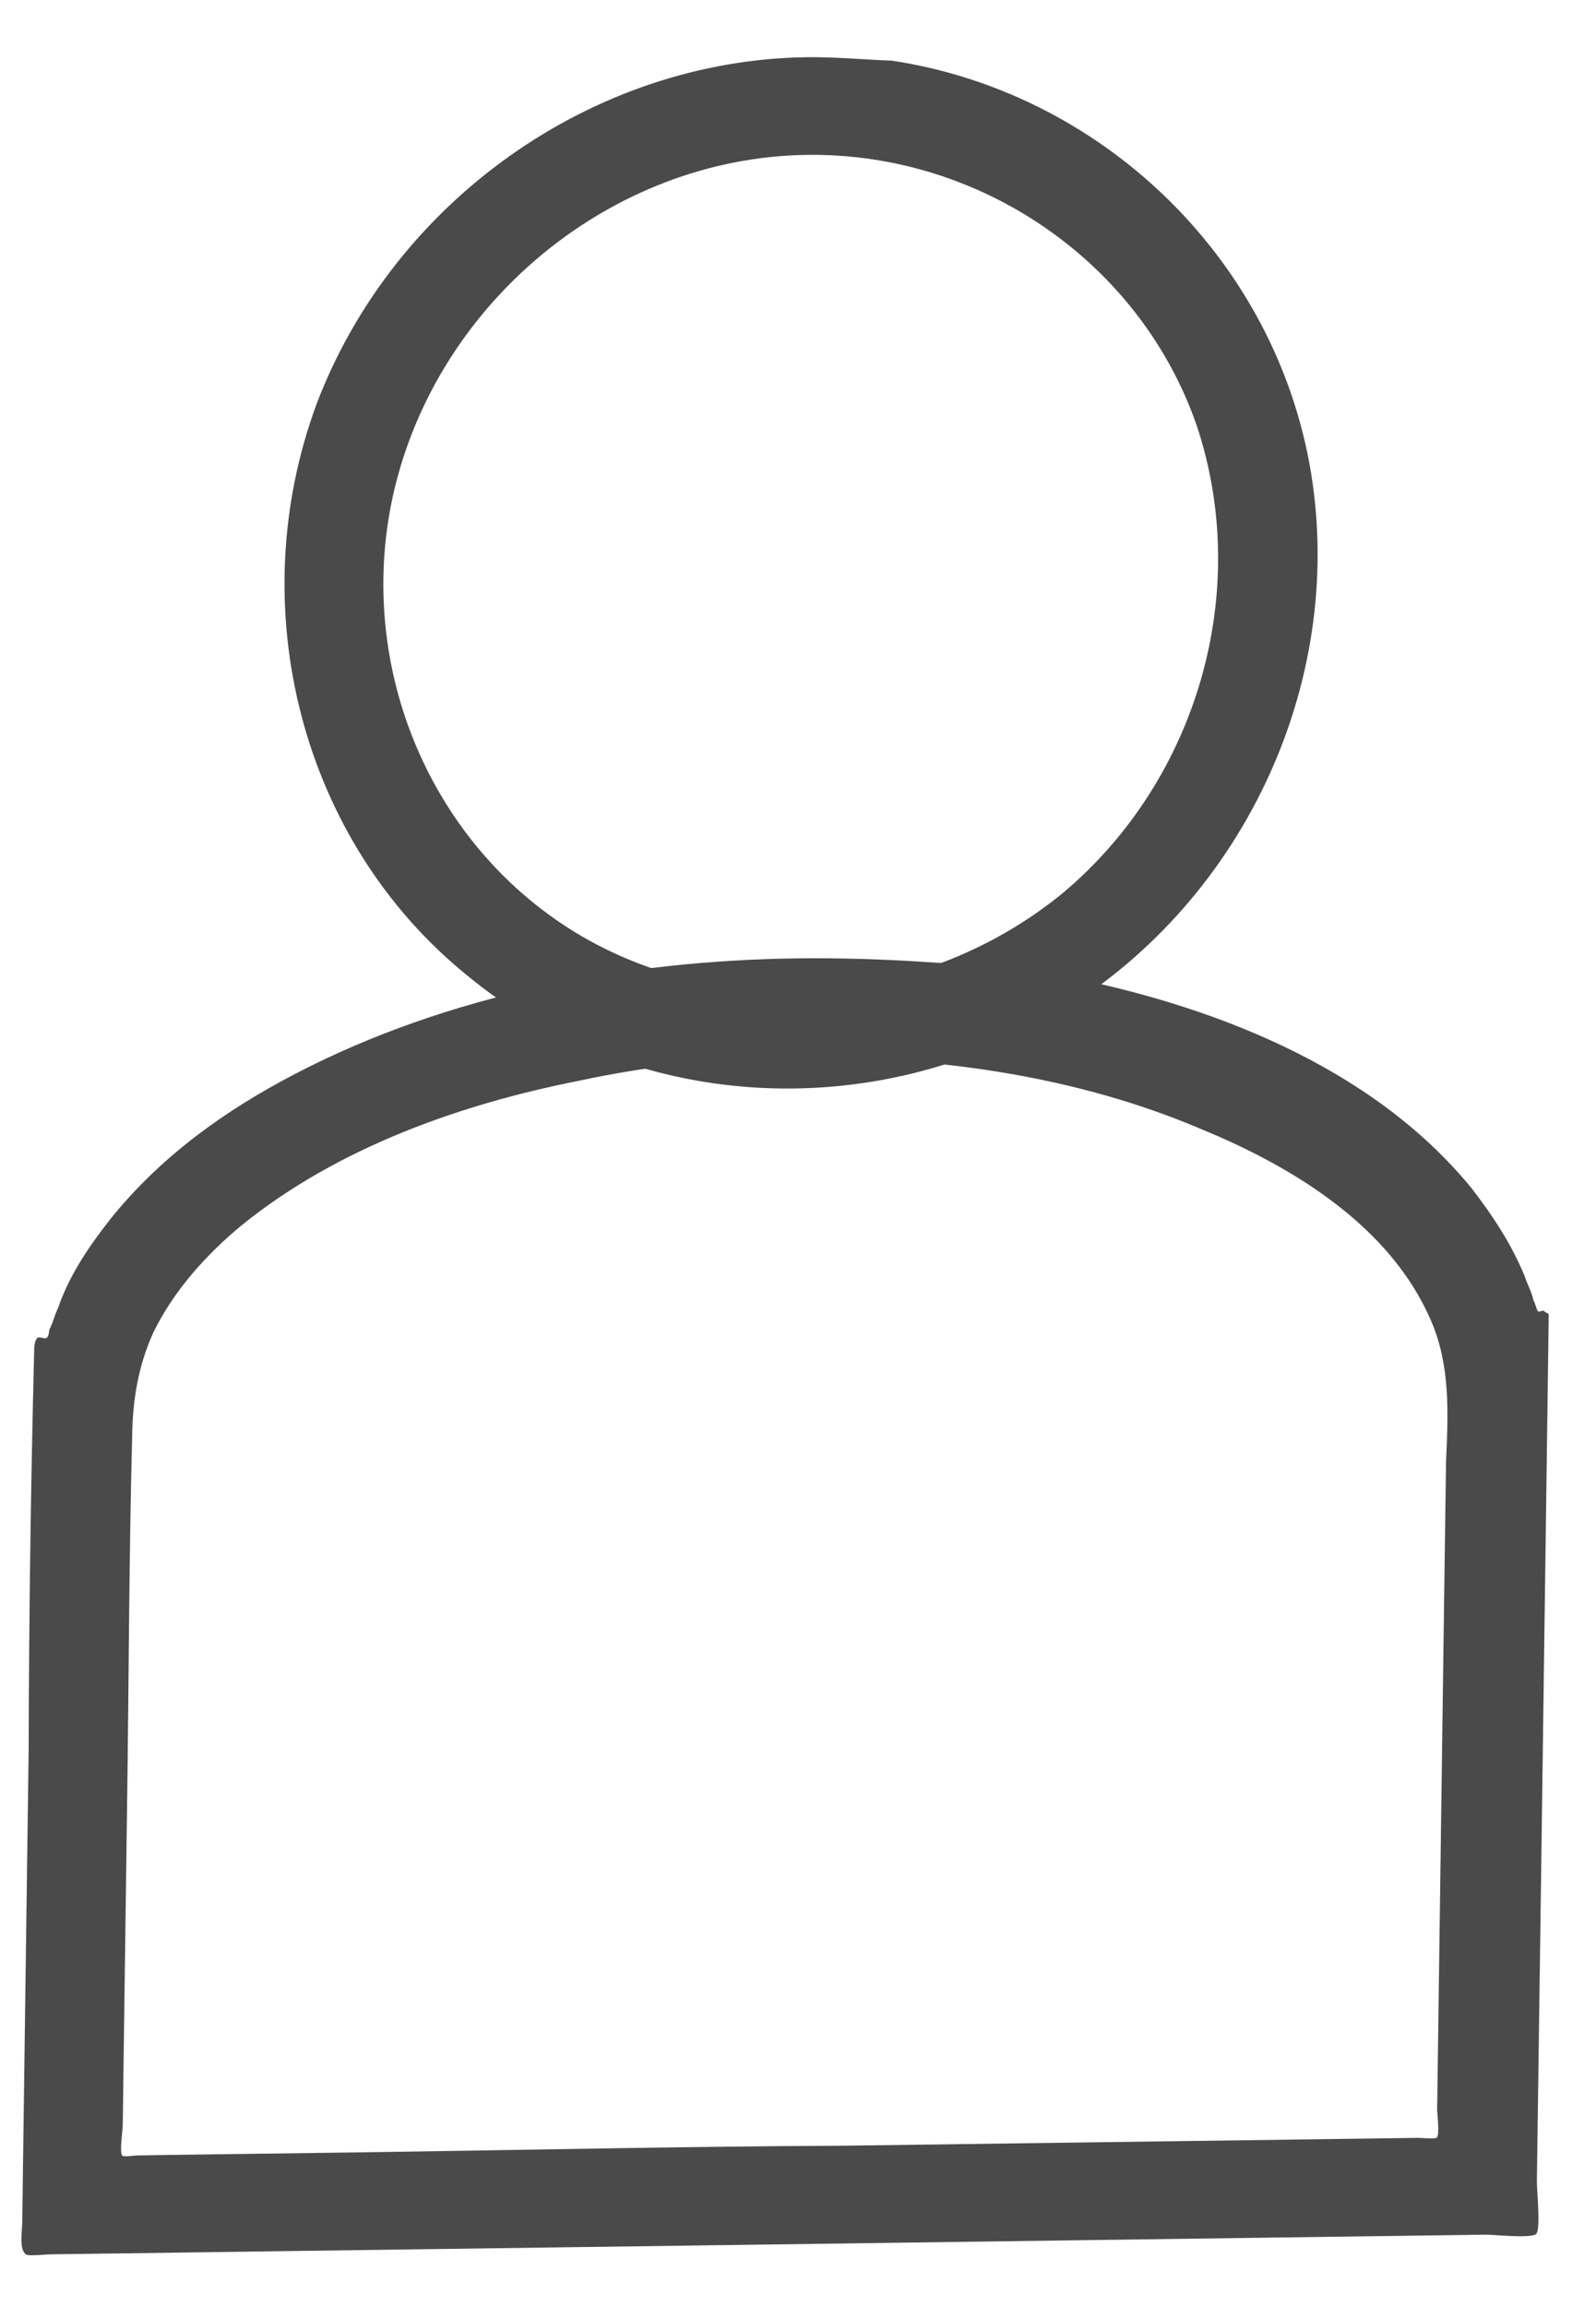 
<svg width="18px" height="26px" viewBox="0 0 18 26" version="1.1" xmlns="http://www.w3.org/2000/svg" xmlns:xlink="http://www.w3.org/1999/xlink">
    <g id="Welcome" stroke="none" stroke-width="1" fill="none" fill-rule="evenodd">
        <g id="battles" transform="translate(-1373, -164)">
            <g id="Боковое-меню" transform="translate(1363, 0)">
                <g id="Group" transform="translate(18.993, 180.003) rotate(-135) translate(-18.993, -180.003) translate(6.493, 167.003)">
                    <path d="M12.021,0.952 C12.997,1.955 13.948,2.932 14.923,3.935 C16.069,5.112 17.239,6.315 18.385,7.493 C18.898,8.02 19.068,8.997 19.068,9.749 C19.044,11.202 18.459,12.631 17.703,13.834 C16.776,15.363 15.508,16.716 14.094,17.768 C12.899,18.646 11.509,19.397 10.046,19.573 C9.461,19.648 8.876,19.648 8.315,19.473 C7.803,19.322 7.413,19.047 7.047,18.671 C6.754,18.37 6.437,18.044 6.145,17.743 C4.73,16.315 3.365,14.911 1.975,13.508 C1.731,13.257 1.487,13.007 1.244,12.756 C1.195,12.706 0.927,12.506 0.902,12.405 C0.902,12.305 1.292,11.979 1.365,11.904 C2.487,10.751 3.609,9.598 4.73,8.446 C6.194,6.942 7.657,5.438 9.12,3.935 C10.046,2.982 10.973,2.03 11.899,1.103 C11.948,1.053 11.997,1.002 12.021,0.952 Z" id="Path"></path>
                    <path d="M15.411,15.864 C14.313,16.992 13.021,17.969 11.582,18.545 C10.558,18.971 9.315,19.272 8.242,18.846 C7.73,18.646 7.364,18.245 6.998,17.844 C6.462,17.292 5.925,16.741 5.389,16.19 C4.218,14.987 3.048,13.784 1.902,12.606 C1.878,12.581 1.682,12.43 1.682,12.38 C1.682,12.355 1.804,12.255 1.829,12.23 C2.121,11.929 2.438,11.603 2.755,11.278 C3.95,10.05 5.145,8.822 6.34,7.594 C7.657,6.265 8.925,4.937 10.217,3.609 C10.656,3.158 11.095,2.707 11.534,2.256 C11.656,2.13 11.777,2.005 11.899,1.88 C11.924,1.855 11.997,1.754 12.021,1.754 C12.07,1.754 12.216,1.955 12.265,2.005 C12.485,2.23 12.68,2.431 12.899,2.656 C13.533,3.308 14.143,3.935 14.777,4.586 C15.752,5.589 16.727,6.566 17.678,7.568 C17.947,7.844 18.19,8.17 18.337,8.571 C18.507,9.072 18.532,9.624 18.483,10.125 C18.337,11.503 17.703,12.831 16.947,13.959 C16.508,14.636 15.996,15.287 15.411,15.864 Z M16.191,16.666 C17.532,15.287 18.678,13.608 19.263,11.754 C19.532,10.902 19.678,10.024 19.58,9.122 C19.532,8.721 19.458,8.345 19.288,7.995 C19.263,7.919 19.215,7.844 19.19,7.769 C19.19,7.744 19.141,7.719 19.141,7.669 C19.141,7.644 19.215,7.619 19.215,7.594 C19.215,7.543 19.166,7.493 19.117,7.443 C18.093,6.366 17.044,5.288 15.996,4.235 C14.923,3.133 13.85,2.03 12.777,0.927 C12.606,0.752 12.436,0.576 12.289,0.426 C12.216,0.351 12.094,0.175 11.997,0.2 C11.948,0.226 11.851,0.351 11.802,0.401 C11.704,0.501 11.607,0.601 11.509,0.702 C11.436,0.777 11.339,0.877 11.265,0.952 C11.022,1.203 10.778,1.454 10.534,1.704 C9.217,3.057 7.9,4.411 6.608,5.739 C5.169,7.218 3.731,8.696 2.292,10.175 C1.902,10.576 1.487,11.002 1.097,11.403 C1.024,11.478 0.975,11.528 0.902,11.603 C0.78,11.729 0.634,11.879 0.512,12.004 C0.463,12.054 0.122,12.33 0.122,12.405 C0.122,12.481 0.463,12.756 0.536,12.831 C0.658,12.957 0.78,13.082 0.902,13.207 C1,13.308 1.097,13.408 1.219,13.533 C1.829,14.16 2.438,14.786 3.072,15.438 C4.243,16.641 5.413,17.844 6.584,19.047 C6.827,19.297 7.047,19.523 7.291,19.773 C7.388,19.874 7.34,19.823 7.413,19.823 C7.437,19.823 7.437,19.773 7.461,19.773 C7.486,19.773 7.559,19.823 7.583,19.823 C7.657,19.874 7.754,19.899 7.852,19.949 C8.217,20.099 8.583,20.174 8.973,20.224 C10.753,20.4 12.533,19.598 13.972,18.621 C14.752,18.019 15.508,17.367 16.191,16.666 Z" id="Shape" fill="#4A4A4A" fill-rule="nonzero"></path>
                    <path d="M15.533,15.989 C17.069,14.41 19.458,13.984 21.409,14.937 C23.36,15.889 24.579,18.044 24.36,20.249 C24.164,22.48 22.555,24.41 20.434,24.936 C18.337,25.462 16.093,24.56 14.874,22.731 C13.533,20.65 13.801,17.768 15.533,15.989 Z" id="Path"></path>
                    <path d="M22.506,23.157 C21.141,24.56 18.995,24.961 17.239,24.109 C15.484,23.232 14.411,21.302 14.582,19.322 C14.777,17.342 16.191,15.638 18.068,15.137 C19.97,14.636 22.019,15.463 23.092,17.142 C24.286,19.021 24.043,21.578 22.506,23.157 Z M23.287,23.933 C24.969,22.204 25.432,19.498 24.433,17.267 C23.409,15.037 21.068,13.658 18.678,13.909 C16.288,14.135 14.24,15.939 13.655,18.345 C13.07,20.751 14.045,23.332 16.045,24.71 C18.02,26.064 20.678,25.989 22.58,24.585 C22.823,24.36 23.067,24.159 23.287,23.933 Z" id="Shape" fill="#4A4A4A" fill-rule="nonzero"></path>
                </g>
            </g>
        </g>
    </g>
</svg>